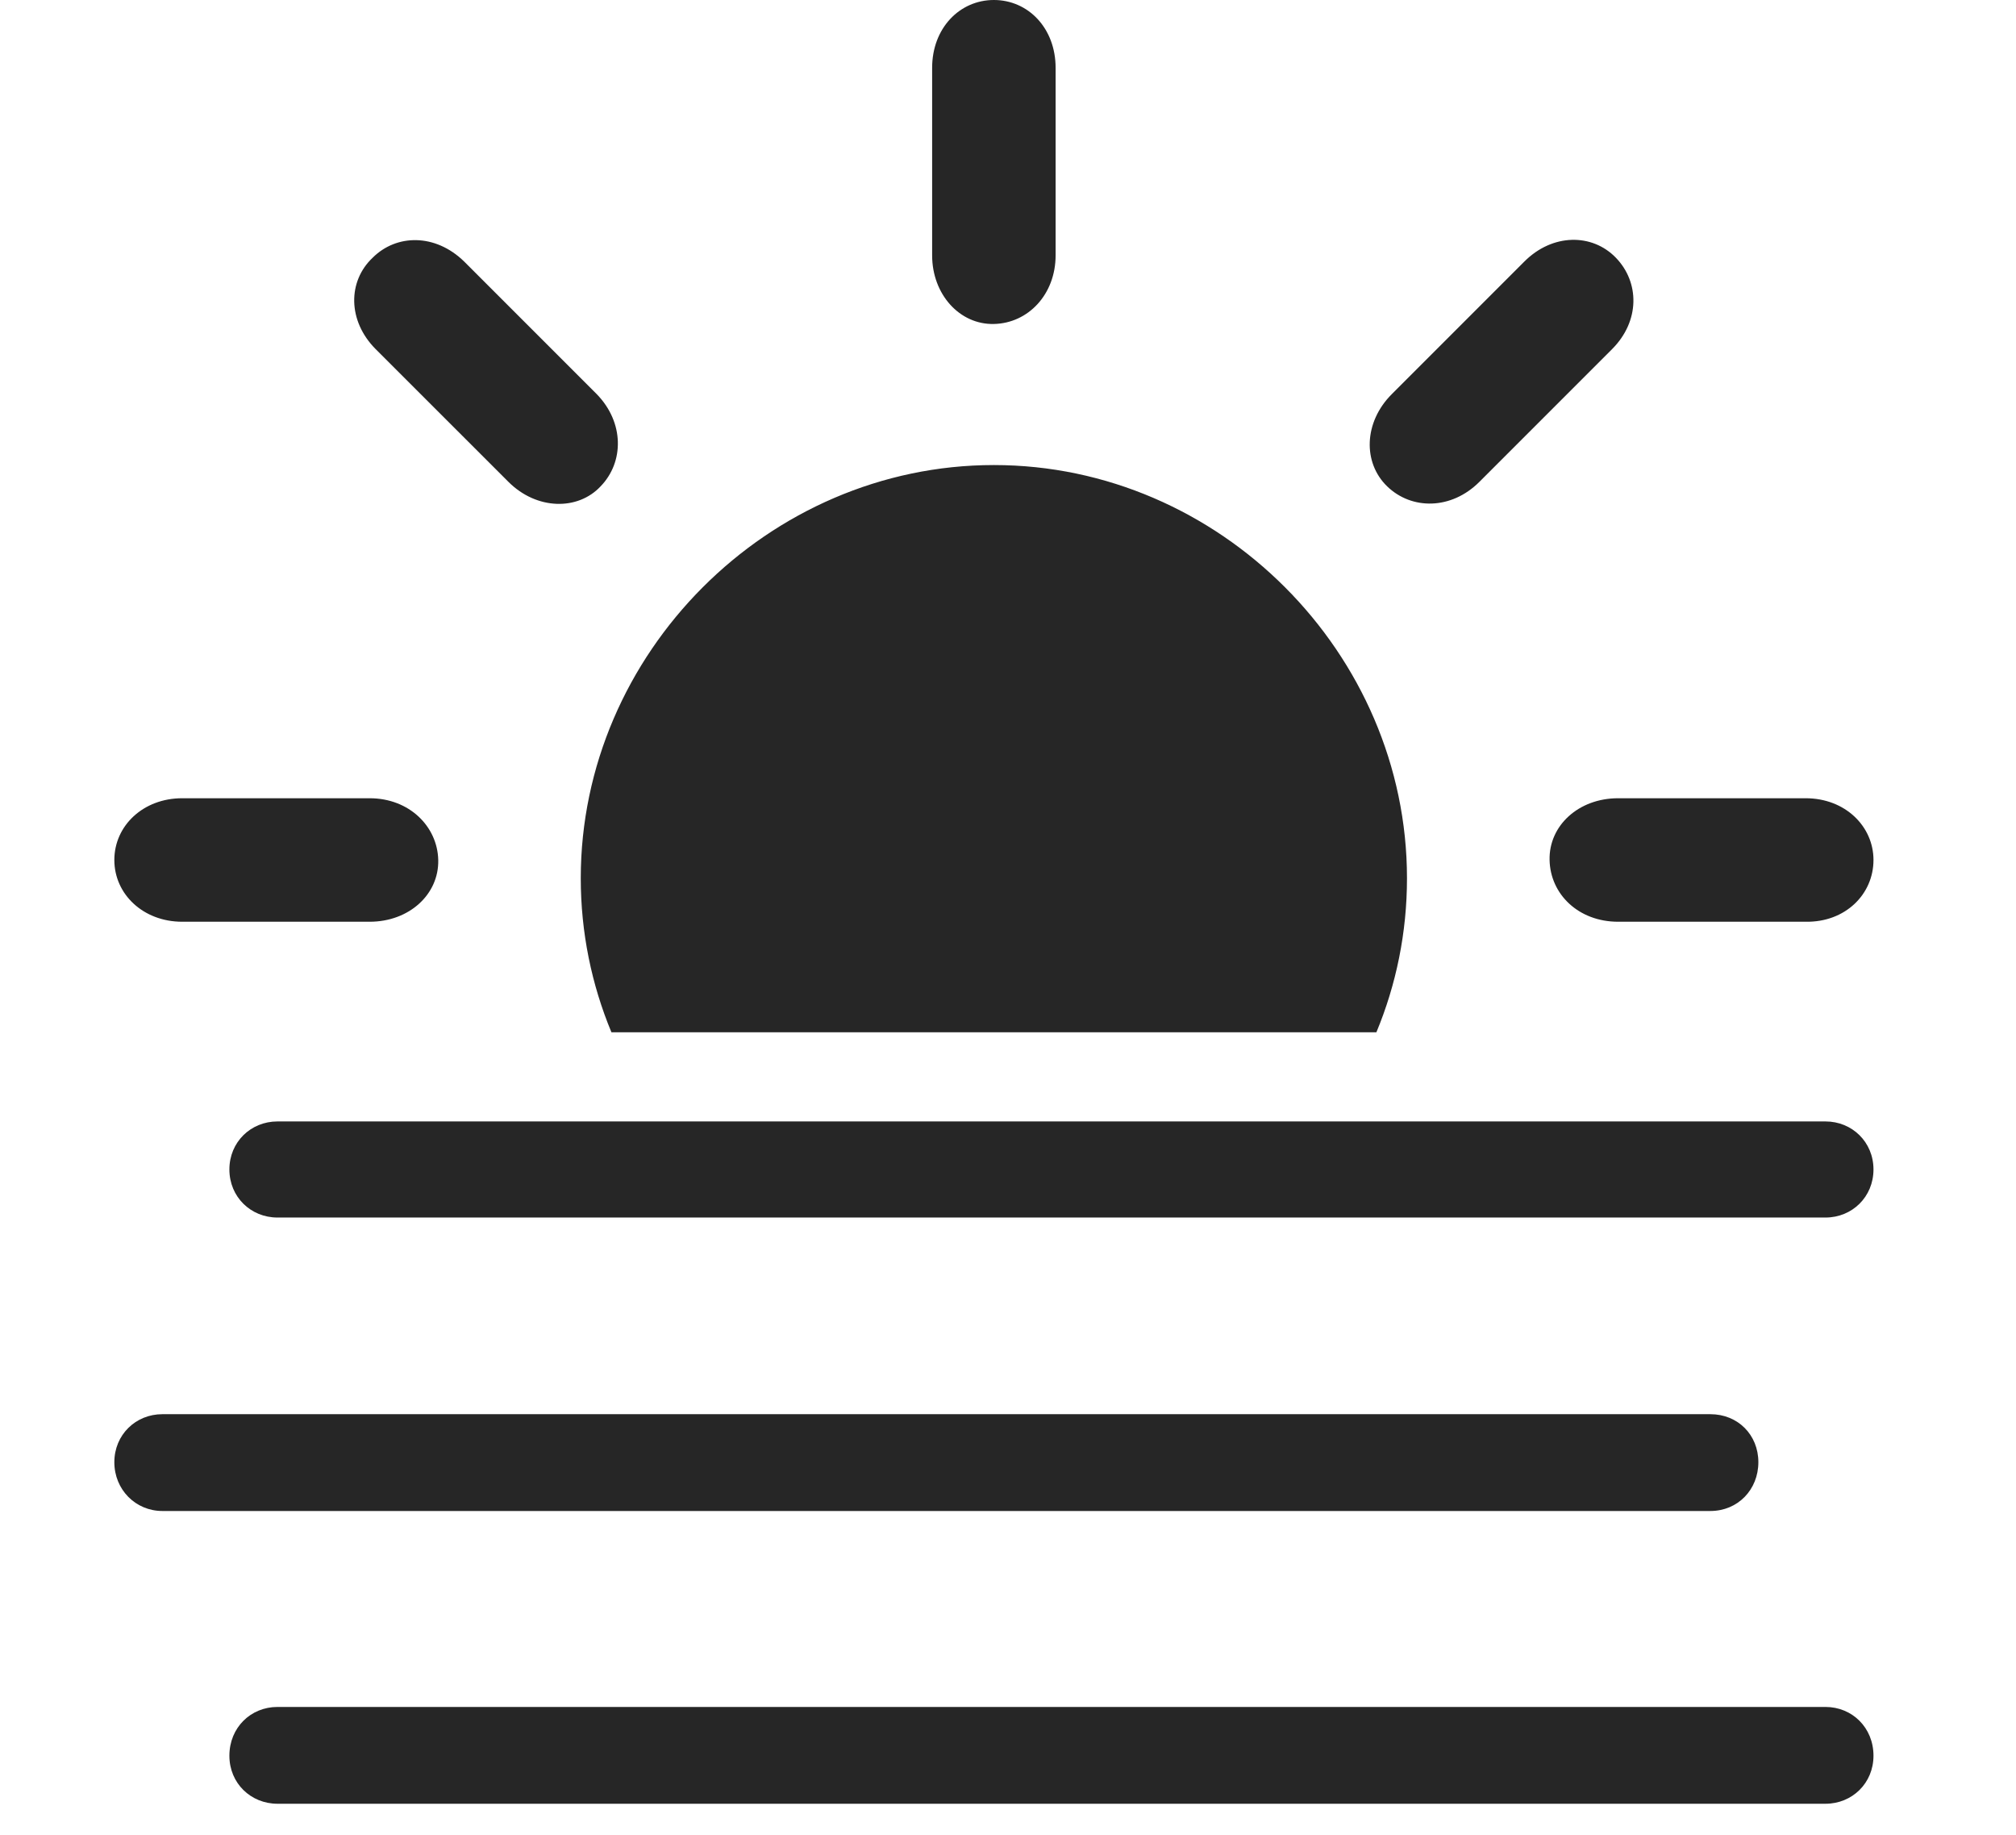 <?xml version="1.0" encoding="UTF-8"?>
<!--Generator: Apple Native CoreSVG 326-->
<!DOCTYPE svg
PUBLIC "-//W3C//DTD SVG 1.1//EN"
       "http://www.w3.org/Graphics/SVG/1.1/DTD/svg11.dtd">
<svg version="1.1" xmlns="http://www.w3.org/2000/svg" xmlns:xlink="http://www.w3.org/1999/xlink" viewBox="0 0 25.83 23.506">
 <g>
  <rect height="23.506" opacity="0" width="25.83" x="0" y="0"/>
  <path d="M18.027 11.25C18.027 11.945 17.889 12.612 17.635 13.223L7.834 13.223C7.58 12.612 7.441 11.945 7.441 11.25C7.441 8.369 9.844 5.957 12.734 5.957C15.625 5.957 18.027 8.369 18.027 11.25ZM5.615 11.016C5.625 11.455 5.244 11.807 4.736 11.807L2.334 11.807C1.836 11.807 1.465 11.455 1.465 11.016C1.465 10.576 1.836 10.225 2.334 10.225L4.736 10.225C5.244 10.225 5.605 10.586 5.615 11.016ZM24.004 11.016C24.004 11.455 23.643 11.816 23.135 11.807L20.732 11.807C20.225 11.807 19.863 11.455 19.854 11.016C19.844 10.576 20.225 10.225 20.732 10.225L23.135 10.225C23.643 10.225 24.004 10.586 24.004 11.016ZM5.947 3.35L7.646 5.049C7.998 5.41 7.998 5.918 7.695 6.23C7.402 6.543 6.875 6.533 6.514 6.172L4.814 4.473C4.453 4.111 4.453 3.604 4.775 3.301C5.078 2.998 5.576 2.988 5.947 3.35ZM20.703 3.301C21.006 3.613 21.016 4.111 20.654 4.473L18.955 6.172C18.594 6.533 18.086 6.533 17.773 6.23C17.461 5.928 17.471 5.41 17.832 5.049L19.531 3.35C19.893 2.988 20.4 2.988 20.703 3.301ZM13.525 0.869L13.525 3.271C13.525 3.77 13.174 4.141 12.734 4.15C12.295 4.16 11.943 3.77 11.943 3.271L11.943 0.869C11.943 0.361 12.295 0 12.734 0C13.174 0 13.525 0.361 13.525 0.869Z" fill="black" fill-opacity="0.85"/>
  <path d="M2.08 19.355L21.914 19.355C22.266 19.355 22.529 19.082 22.529 18.73C22.529 18.379 22.266 18.115 21.914 18.115L2.08 18.115C1.738 18.115 1.465 18.379 1.465 18.73C1.465 19.082 1.738 19.355 2.08 19.355ZM3.555 23.105L23.389 23.105C23.73 23.105 24.004 22.842 24.004 22.49C24.004 22.129 23.73 21.865 23.389 21.865L3.555 21.865C3.213 21.865 2.939 22.129 2.939 22.49C2.939 22.842 3.213 23.105 3.555 23.105ZM3.555 15.596L23.389 15.596C23.73 15.596 24.004 15.332 24.004 14.98C24.004 14.629 23.73 14.365 23.389 14.365L3.555 14.365C3.213 14.365 2.939 14.629 2.939 14.98C2.939 15.332 3.213 15.596 3.555 15.596Z" fill="black" fill-opacity="0.85"/>
 </g>
</svg>
